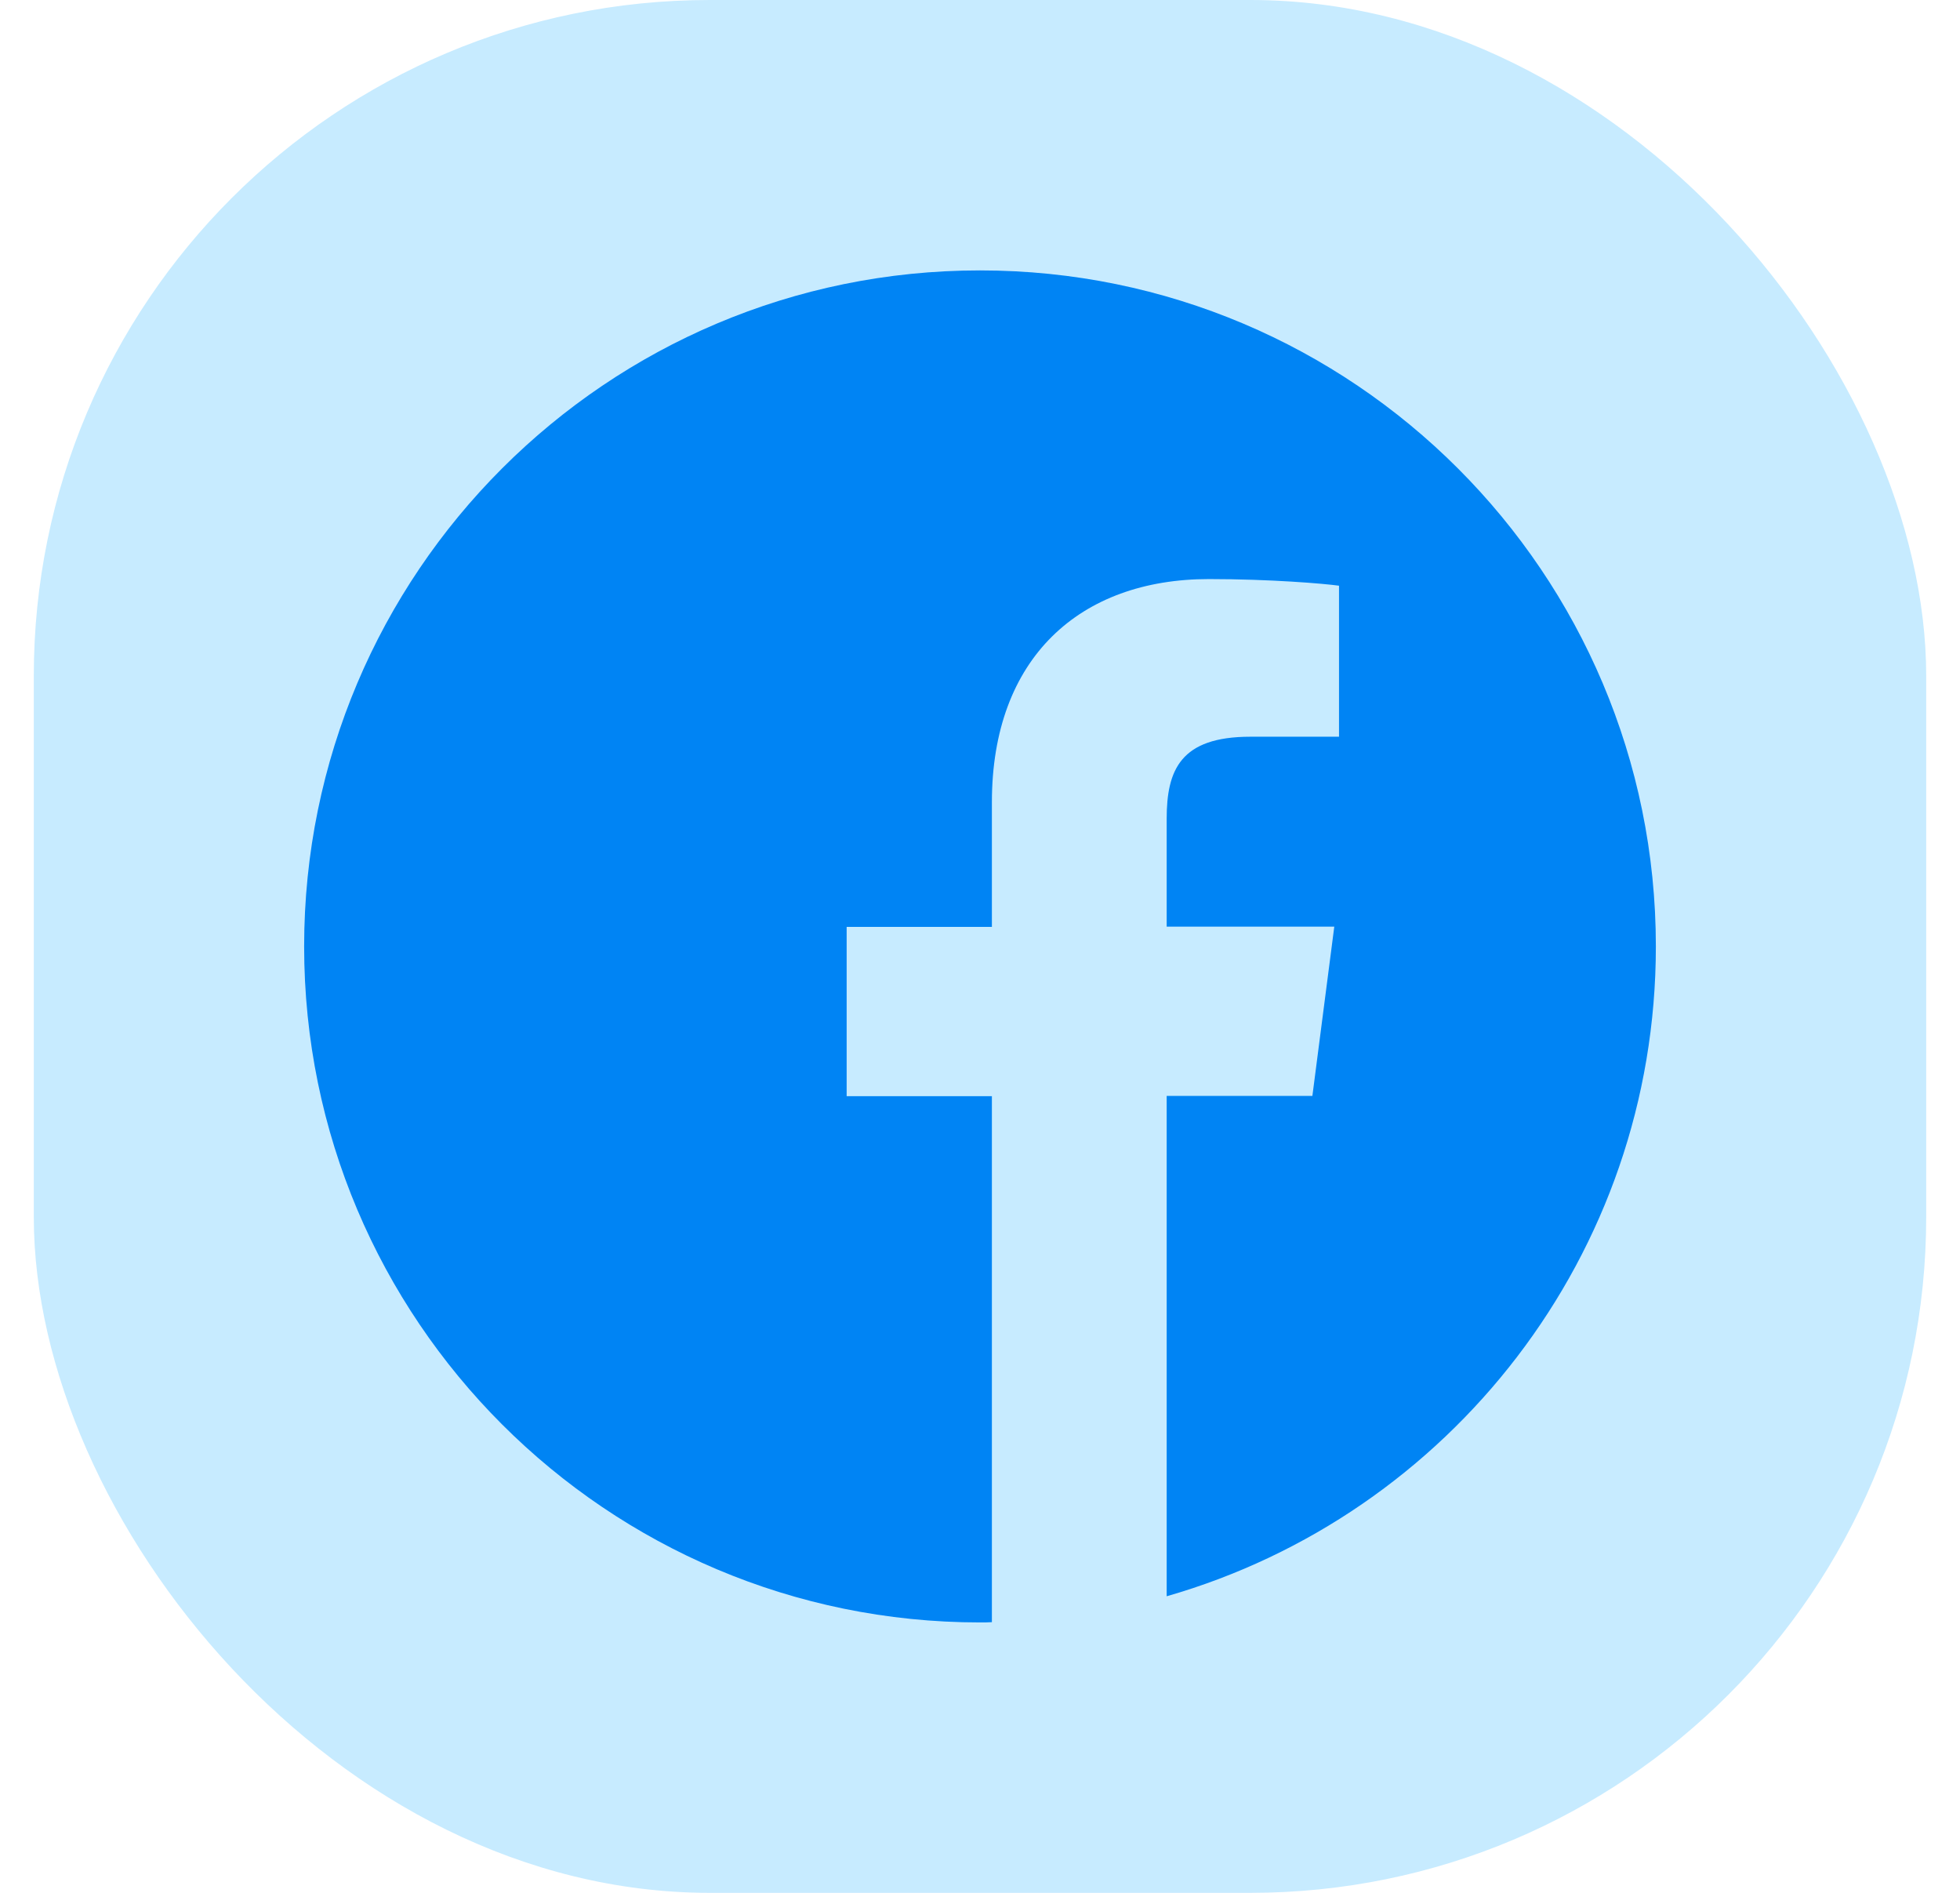 <svg width="29" height="28" viewBox="0 0 29 28" fill="none" xmlns="http://www.w3.org/2000/svg">
<rect x="0.5" width="28" height="28" rx="10" fill="#C7EBFF"/>
<path d="M24.5 14C24.5 8.477 20.023 4 14.5 4C8.977 4 4.5 8.477 4.5 14C4.5 19.523 8.977 24 14.5 24C14.559 24 14.617 24 14.676 23.996V16.215H12.527V13.711H14.676V11.867C14.676 9.73 15.98 8.566 17.887 8.566C18.801 8.566 19.586 8.633 19.812 8.664V10.898H18.5C17.465 10.898 17.262 11.391 17.262 12.113V13.707H19.742L19.418 16.211H17.262V23.613C21.441 22.414 24.5 18.566 24.5 14Z" fill="#0084F4"/>
</svg>
